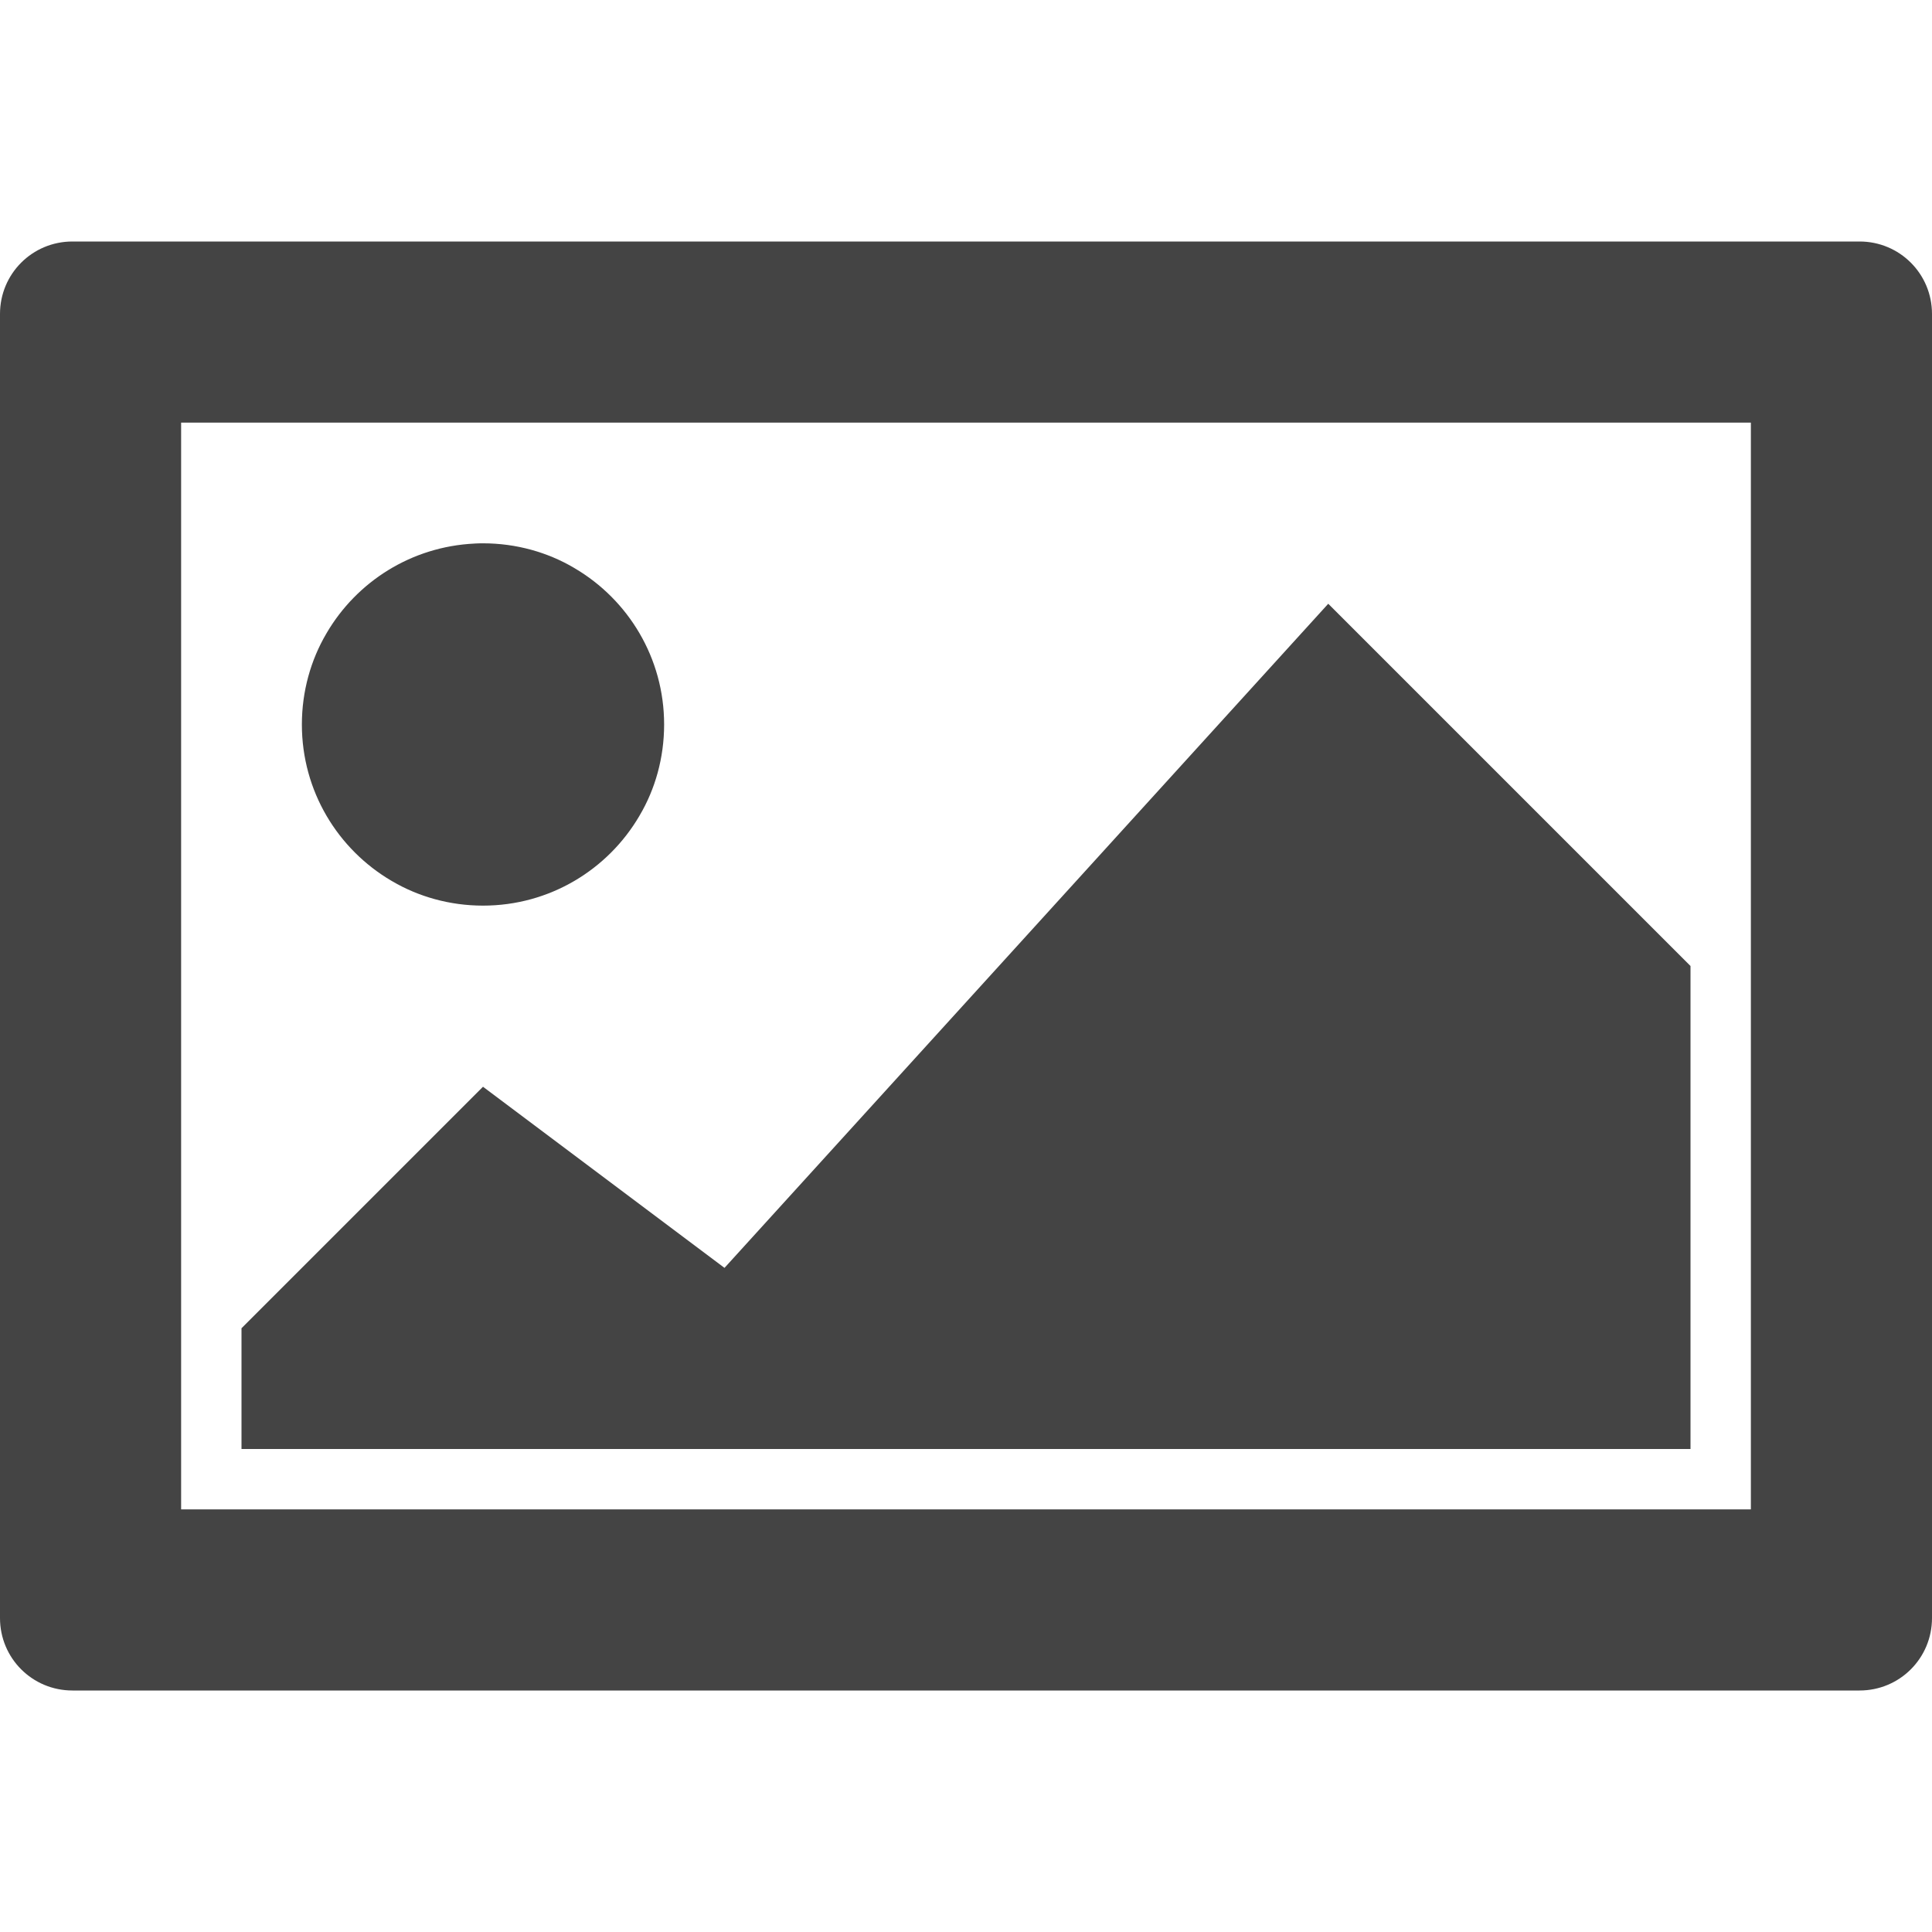<!-- Generated by IcoMoon.io -->
<svg version="1.1" xmlns="http://www.w3.org/2000/svg" width="32" height="32" viewBox="0 0 32 32">
<title>image2</title>
<path fill="#444" d="M1.2 4c-0.665 0-1.2 0.535-1.2 1.2v21.6c0 0.665 0.535 1.2 1.2 1.2h29.6c0.665 0 1.2-0.535 1.2-1.2v-21.6c0-0.665-0.535-1.2-1.2-1.2zM3 7h26v18h-26zM7.861 9.003c-1.049 0.050-1.952 0.632-2.45 1.481l-0.008 0.014c-0.253 0.431-0.403 0.949-0.403 1.502 0 1.104 0.596 2.068 1.484 2.589l0.014 0.008c0.431 0.253 0.949 0.403 1.502 0.403 1.104 0 2.068-0.596 2.589-1.484l0.008-0.014c0.254-0.431 0.403-0.949 0.403-1.502 0-1.104-0.596-2.068-1.483-2.589l-0.014-0.008-0.001-0.001c-0.431-0.253-0.949-0.403-1.502-0.403-0.049 0-0.098 0.001-0.146 0.004l0.007-0zM22 10l-10 11-4-3-4 4v2h24v-8z"></path>
</svg>
